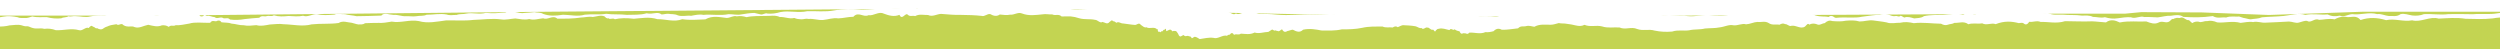 <svg width="1920" height="38" viewBox="0 0 1920 38" fill="none" xmlns="http://www.w3.org/2000/svg">
<path d="M0 12H120.5L422 9L667.5 7L758 6L1098.5 13L1580 10.5H1618H1632L1644.5 9.323L1691 9.54L1742.5 11.5L1815 9H1920V38H0V12Z" fill="#C3D452"/>
<g filter="url(#filter0_d_321_637)">
<path d="M1954.96 7.287C1948.91 7.322 1942.79 7.202 1936.63 7.155C1930.47 6.644 1924.26 5.045 1918.02 6.217C1911.79 7.328 1905.52 6.356 1899.25 6.922C1892.96 6.692 1886.68 6.847 1880.4 6.838C1874.12 7.678 1867.84 6.474 1861.58 6.865C1858.59 8.025 1855.61 8.216 1852.62 7.887C1849.63 7.439 1846.65 6.158 1843.66 6.853C1840.67 9.077 1837.69 8.09 1834.7 8.305C1831.7 8.052 1828.73 6.375 1825.73 6.841C1819.32 5.048 1812.84 7.735 1806.44 6.862C1803.25 7.039 1800.07 9.411 1796.93 8.016C1793.8 8.682 1790.68 8.684 1787.65 7.092C1781.81 7.597 1776.14 6.273 1770.54 7.447C1764.94 5.654 1759.43 7.726 1753.9 8.24C1748.37 8.817 1742.82 8.76 1737.16 9.291C1734.32 10.505 1731.47 10.284 1728.57 10.836C1727.12 10.851 1725.66 10.212 1724.19 9.964C1722.72 9.877 1721.23 9.088 1719.74 8.715C1716.31 8.933 1713 8.159 1709.66 9.445C1706.33 8.975 1702.96 10.498 1699.43 8.344C1691.18 9.555 1684.24 9.402 1676.89 8.971C1673.77 6.901 1670.55 7.671 1667.25 8.102C1663.95 7.891 1660.58 8.961 1657.17 9.348C1653.76 9.282 1650.31 8.897 1646.86 9.086C1643.42 7.908 1639.96 10.744 1636.52 9.255C1633.1 9.052 1629.7 9.536 1626.36 10.045C1623.03 10.574 1619.75 10.188 1616.58 9.199C1613.41 10.018 1610.34 8.942 1607.39 8.972C1604.45 7.546 1601.64 7.992 1599.01 7.989C1593.72 7.253 1588.97 7.75 1584.6 7.274C1580.24 7.149 1576.26 7.881 1572.57 5.861C1568.88 6.555 1565.46 5.329 1562.2 4.244C1560.57 5.312 1558.99 4.889 1557.41 3.42C1555.84 2.523 1554.3 2.455 1552.76 3.398C1551.51 2.512 1550.25 1.513 1549 1.112C1547.75 0.715 1546.49 0.915 1545.24 2.43C1544 1.808 1542.73 2.047 1541.48 2.544C1540.24 2.929 1538.97 3.476 1537.72 4.014C1532.72 3.446 1527.71 4.548 1522.7 5.419C1520.19 5.739 1517.69 7.468 1515.18 6.779C1512.67 6.301 1510.17 5.954 1507.66 7.257C1502.65 6.038 1497.64 6.982 1492.63 7.439C1487.62 7.6 1482.61 7.259 1477.61 8.404C1475.1 10.11 1472.6 9.767 1470.09 10.143C1467.58 9.441 1465.08 8.502 1462.57 9.459C1461.8 9.312 1460.79 8.24 1459.58 8.075C1458.36 9.474 1456.93 7.785 1455.31 8.395C1453.69 8.709 1451.88 7.722 1449.89 7.101C1447.91 6.551 1445.75 6.435 1443.44 7.529C1440.39 7.173 1435.77 8.213 1430.04 8.843C1424.31 10.194 1417.46 8.87 1409.96 9.716C1409.5 9.513 1408.8 9.521 1407.86 8.635C1406.93 8.27 1405.77 7.771 1404.4 9.031C1401.68 8.362 1398.16 9.142 1394.04 7.764C1391.98 6.967 1389.77 5.424 1387.46 6.259C1385.14 6.316 1382.7 5.975 1380.16 5.853C1375.1 6.417 1369.67 7.338 1364.08 6.686C1358.5 6.39 1352.77 7.113 1347.1 6.521C1341.43 6.303 1335.83 6.724 1330.52 6.857C1324.3 8.428 1318.41 8.261 1312.37 7.502C1306.33 7.212 1300.14 9.62 1293.36 7.885C1288.23 8.377 1283.53 7.134 1279.13 7.676C1274.74 8.102 1270.64 5.73 1266.69 7.068C1262.74 7.822 1258.93 5.652 1255.13 5.912C1251.33 5.487 1247.53 6.597 1243.58 5.565C1239.63 5.612 1235.54 5.893 1231.16 5.999C1226.77 6.259 1222.1 4.989 1216.98 4.848C1211.41 3.778 1206.63 3.652 1202.29 5.051C1200.13 4.349 1198.08 4.8 1196.09 4.432C1194.11 4.206 1192.21 4.259 1190.34 5.95C1186.59 5.278 1182.98 6.626 1179.17 6.862C1175.36 7.576 1171.35 8.978 1166.82 7.612C1162.17 5.984 1157.02 8.312 1151.6 8.079C1148.89 10.17 1146.11 8.135 1143.3 8.551C1140.49 7.994 1137.63 8.969 1134.77 8.183C1129.06 8.12 1123.3 7.137 1117.75 7.976C1114.98 8.048 1112.25 8.165 1109.61 7.477C1106.97 7.164 1104.4 6.1 1101.94 7.511C1097.03 6.662 1092.46 6.713 1088.15 7.337C1083.84 6.306 1079.8 6.644 1075.94 6.064C1072.07 7.821 1068.39 4.459 1064.83 4.834C1061.26 4.074 1057.8 4.681 1054.37 4.292C1051.5 3.844 1048.34 3.595 1044.92 5.155C1043.22 3.088 1041.45 3.324 1039.63 4.37C1037.8 3.832 1035.93 6.094 1033.99 5.978C1030.13 8.151 1026.05 7.096 1021.83 6.677C1017.59 7.233 1013.19 7.35 1008.67 7.17C999.628 6.832 990.102 8.177 980.408 7.208C975.231 6.602 970.726 6.772 966.607 6.616C962.487 4.696 958.763 6.28 955.135 5.81C953.166 5.879 951.184 7.597 949.213 6.345C947.244 7.932 945.262 5.711 943.291 5.144C939.34 3.39 935.389 4.529 931.447 3.996C927.496 4.821 923.545 2.077 919.605 3.138C915.652 0.739 911.701 4.017 907.761 2.182C903.808 -0.274 899.857 1.961 895.917 1.274C891.964 2.281 888.013 1.886 884.073 0.366C879.005 0.434 873.935 2.628 868.867 1.373C863.797 1.979 858.727 1.681 853.659 1.764C848.59 2.437 843.521 3.238 838.452 2.364C833.383 3.354 828.314 4.193 823.245 3.163C817.744 1.241 812.243 1.914 806.741 1.776C803.99 3.067 801.239 0.922 798.487 0.76C795.738 0.67 792.987 -0.194 790.236 0.389C783.052 -0.292 775.87 0.07 768.675 0.47C761.48 0.15 754.297 0.461 747.113 1.349C739.93 1.169 732.758 1.476 725.588 1.39C718.428 -0.429 711.269 1.263 704.146 2.347C697.011 0.138 689.9 3.569 682.826 1.907C679.282 2.284 675.75 2.628 672.219 2.893C668.687 3.16 665.169 3.351 661.661 3.416C654.633 2.762 647.642 2.696 640.688 3.994C633.733 5.303 626.826 4.379 619.955 4.6C613.084 6.153 606.262 3.951 599.499 5.242C596.111 6.235 592.748 6.745 589.385 6.411C587.703 5.705 586.033 7.386 584.364 7.096C582.695 6.585 581.026 6.464 579.366 5.927C576.039 5.978 572.724 6.521 569.434 7.05C566.13 7.768 562.851 6.826 559.583 6.874C553.048 8.197 546.587 6.804 540.196 7.43C537.242 6.79 534.07 7.523 530.79 8.138C527.511 7.686 524.125 8.9 520.713 7.836C517.842 6.477 515.536 7.068 513.517 6.608C511.5 6.456 509.794 7.092 508.124 7.101C504.785 4.513 501.626 7.331 496.592 6.199C491.644 7.665 486.575 7.185 481.397 7.412C476.22 6.749 470.935 7.328 465.554 6.59C460.173 7.468 454.708 6.671 449.181 7.263C443.645 8.912 438.035 7.37 432.376 7.328C426.408 8.282 421.723 8.359 417.219 6.703C414.96 5.314 412.749 5.95 410.42 5.329C408.101 5.646 405.675 5.747 403.009 5.914C397.963 6.94 392.965 3.043 387.992 5.652C383.02 6.037 378.06 6.449 373.099 5.879C368.137 7.307 363.176 5.5 358.18 6.432C355.681 7.098 353.183 6.485 350.66 7.477C348.15 7.35 345.615 8.109 343.082 7.149C337.999 6.181 332.87 7.352 327.657 7.32C325.051 8.538 322.42 7.887 319.766 8.452C317.111 8.835 314.444 8.341 311.742 8.413C308.728 8.709 305.615 7.158 302.445 7.457C300.859 7.197 299.273 7.2 297.664 6.739C296.067 6.417 294.457 6.312 292.846 7.965C286.409 8.243 279.957 8.354 273.844 8.431C270.781 7.714 267.815 7.707 264.955 6.895C262.11 7.096 259.394 5.971 256.836 7.229C251.742 7.624 247.334 7.866 243.982 6.898C240.246 6.354 236.499 9.51 232.763 8.096C229.028 8.915 225.281 8.409 221.545 8.27C217.809 8.665 214.061 8.889 210.325 7.756C208.451 8.966 206.589 7.728 204.716 8.407C202.842 8.939 200.98 7.564 199.106 9.641C195.371 9.967 191.622 10.132 187.886 10.657C184.151 11.377 180.404 11.447 176.668 11.01C174.697 8.852 172.715 11.045 170.746 9.559C168.775 8.963 166.793 10.765 164.824 9.145C162.853 9.088 160.871 7.678 158.902 8.293C157.916 7.684 156.933 6.889 155.935 8.401C154.949 8.595 153.965 9.179 152.969 7.284C151.839 6.067 150.602 6.557 148.968 6.477C147.334 5.648 145.317 6.423 142.626 6.392C139.78 8.203 136.74 6.73 133.713 6.898C130.674 7.2 127.647 5.311 124.824 6.563C121.125 8.735 117.413 7.307 113.714 6.662C110.013 7.534 106.302 6.731 102.602 6.862C98.902 8.192 95.192 6.877 91.491 6.754C87.792 5.813 84.08 7.039 80.38 7.855C76.68 7.672 72.97 7.809 69.269 8.65C65.569 9.653 61.857 8.441 58.158 8.413C56.309 8.094 54.459 9.04 52.597 8.466C50.747 9.627 48.898 9.012 47.035 10.071C43.335 10.422 39.624 10.152 35.924 9.149C32.225 9.052 28.513 9.555 24.812 8.64C22.963 9.166 21.113 9.997 19.251 9.851C17.402 9.648 15.552 10.215 13.69 9.253C9.991 8.509 6.279 8.073 2.58 8.787C-1.121 9.611 -4.833 9.602 -8.532 10.446C-15.943 11.342 -23.355 11.162 -30.766 11.335C-38.177 11.509 -45.589 11.602 -53 11.739C-47.078 11.688 -34.117 14.141 -28.195 14.399C-22.273 14.276 -16.351 16.766 -10.429 15.807C-4.509 16.219 1.413 17.037 7.335 15.49C10.291 15.399 13.257 14.655 16.224 15.349C17.703 15.779 19.192 16.356 20.67 16.197C22.146 16 23.636 17.23 25.114 17.485C28.068 18.433 31.036 17.283 34.002 18.158C36.956 17.746 39.925 18.071 42.891 19.198C48.813 19.479 54.735 17.452 60.657 19.165C63.324 20.082 65.81 16.365 68.116 17.522C69.269 16.137 70.374 15.086 71.432 16.592C72.488 16.243 73.497 18.457 74.459 17.575C76.38 18.75 78.098 18.968 79.623 17.668C81.137 16.551 82.459 16.463 83.563 15.846C85.582 15.027 87.54 15.057 89.424 14.598C91.298 16.234 93.101 13.09 94.783 15.306C98.145 17.41 101.066 15.496 103.298 16.792C106.806 18.065 110.313 15.699 113.821 15.038C117.329 15.8 120.836 16.978 124.344 15.45C126.097 15.28 127.851 15.474 129.605 16.646C131.359 14.847 133.112 16.452 134.866 15.376C138.374 15.564 141.881 14.661 145.389 14.109C149.882 12.737 155.118 13.627 161.377 13.532C162.986 11.228 164.5 12.441 165.954 12.363C167.395 11.665 168.775 11.231 170.121 13.114C172.8 13.515 175.334 13.152 177.941 14.147C180.86 14.3 183.922 15.517 187.093 15.382C190.266 16.105 193.545 15.568 196.907 15.316C200.271 16.293 203.718 15.448 207.215 14.822C210.709 14.712 214.265 14.037 217.833 14.611C224.979 14.762 232.222 16.619 239.333 14.716C246.445 13.932 253.424 14.614 260.031 13.672C263.393 11.595 266.757 13.266 270.145 13.502C271.838 13.837 273.531 14.604 275.226 14.773C276.919 14.65 278.625 15.118 280.318 13.821C283.718 13.699 287.129 13.566 290.553 13.583C293.976 13.792 297.412 13.17 300.846 12.594C304.283 13.225 307.742 12.785 311.189 12.355C314.648 11.925 318.119 11.506 321.591 12.185C328.546 14.181 335.526 12.579 342.539 11.676C349.555 11.518 356.606 12.143 363.681 11.276C370.756 11.096 377.856 9.923 384.991 10.917C388.557 11.422 392.125 10.422 395.705 10.183C399.284 10.57 402.864 11.524 406.443 10.601C410.035 11.745 413.627 10.368 417.219 10.045C420.81 11.593 424.413 7.271 428.029 10.323C434.071 10.358 440.113 10.424 446.167 9.468C449.194 9.411 452.21 8.485 455.236 9.047C458.263 8.73 461.279 7.299 464.305 8.614C464.93 9.219 465.95 10.532 467.295 10.014C468.641 11.386 470.324 9.441 472.268 10.769C476.173 9.832 481.156 9.739 486.756 10.407C492.352 10.018 498.574 8.701 504.929 10.729C511.283 10.642 517.794 13.179 523.955 10.747C530.13 11.673 536.016 11.019 541.673 10.887C547.331 7.675 552.774 9.276 558.034 9.773C560.665 9.88 563.246 7.699 565.794 8.551C568.341 8.12 570.851 8.398 573.325 9.181C578.275 8.1 583.102 8.411 587.859 8.225C591.547 8.407 595.235 7.308 598.922 9.082C602.61 8.807 606.298 10.807 609.985 9.785C611.823 10.609 613.673 10.771 615.511 10.836C617.349 10.845 619.199 10.033 621.036 10.568C624.723 10.15 628.411 11.665 632.099 11.348C635.978 11.001 639.859 9.465 643.739 10.119C647.618 9.999 651.499 8.894 655.378 8.891C659.258 4.462 663.137 9.674 667.018 7.663C670.898 8.362 674.777 4.555 678.658 6.435C682.681 7.971 686.717 9.092 690.741 7.403C692.76 11.595 694.766 6.39 696.784 6.961C698.801 9.259 700.807 7.634 702.825 8.371C706.141 6.521 709.444 7.633 712.76 7.519C716.074 9.166 719.378 6.841 722.694 6.667C727.918 7.056 733.143 7.606 738.369 7.441C743.594 7.481 748.818 7.645 754.045 8.216C756.062 8.957 758.224 6.366 760.53 6.835C762.837 8.108 765.287 8.933 767.858 7.146C770.429 7.377 773.13 7.884 775.942 7.238C778.752 7.642 781.671 5.144 784.698 6.282C790.26 8.458 795.593 7.489 800.686 7.014C803.233 6.557 805.731 7.221 808.169 7.084C810.608 8.284 812.998 6.426 815.329 8.646C817.659 8.697 819.941 8.496 822.175 8.587C824.41 8.798 826.596 9.253 828.721 9.98C832.987 11.246 837.071 10.335 840.974 11.236C842.921 11.16 844.831 14.141 846.693 12.841C848.554 13.188 850.379 15.11 852.17 12.818C853.057 12.369 853.948 10.762 854.812 12.342C855.689 12.196 856.542 12.785 857.395 13.505C859.099 12.265 860.77 14.091 862.404 14.007C865.672 14.336 868.782 15.005 871.773 15.143C873.274 15.086 874.728 12.995 876.169 15.108C877.599 16.018 879.003 17.581 880.385 16.919C883.136 18.471 885.779 16.285 888.326 18.209C888.637 19.7 888.962 16.443 889.274 19.805C889.586 20.25 889.899 20.994 890.21 20.173C890.836 20.854 891.46 21.113 892.073 19.837C892.686 20.925 893.298 18.909 893.898 18.881C894.198 19.482 894.5 18.496 894.8 18.057C895.1 18.627 895.4 17.291 895.687 19.915C897.273 19.655 898.812 17.366 900.336 20.08C901.094 19.695 901.85 19.685 902.583 19.805C903.329 19.607 904.062 20.71 904.794 21.941C906.259 25.952 907.689 22.88 909.094 22.963C910.511 24.831 911.905 22.697 913.274 23.977C913.959 23.516 914.644 24.272 915.328 25.36C916.013 25.334 916.685 24.469 917.358 24.269C918.703 24.117 920.048 25.3 921.37 26.008C924.89 25.503 928.398 24.588 931.916 25.07C935.435 26.254 938.943 22.476 942.463 23.503C943.339 21.971 944.217 23.52 945.093 21.863C945.971 21.078 946.847 21.19 947.724 22.78C949.478 21.675 951.243 23.211 952.997 21.84C956.517 22.04 960.025 22.787 963.543 20.997C967.064 22.082 970.571 20.585 974.09 20.492C974.968 19.981 975.844 19.357 976.721 18.824C977.598 18.272 978.475 20.182 979.351 19.279C980.229 19.73 981.105 19.653 981.981 20.01C982.859 19.906 983.735 18.797 984.613 18.492C986.019 21.053 987.399 20.659 988.781 19.816C990.161 19.625 991.532 18.879 992.877 18.797C995.579 20.232 998.234 21.382 1000.79 18.803C1005.91 17.71 1010.67 18.577 1014.85 19.418C1020.06 19.448 1025.27 19.766 1030.49 18.543C1035.7 18.562 1040.91 18.471 1046.13 17.378C1051.34 16.165 1056.55 16.413 1061.76 16.357C1064.37 17.593 1066.98 16.7 1069.59 17.122C1070.88 16.263 1072.19 15.881 1073.49 16.87C1074.79 16.324 1076.09 15.582 1077.39 15.338C1080.67 15.486 1083.88 15.602 1087.01 16.165C1088.58 16.458 1090.13 18.008 1091.66 17.494C1093.19 19.389 1094.7 16.566 1096.19 17.184C1097.68 16.855 1099.16 19.703 1100.61 18.714C1101.34 19.216 1102.06 21.245 1102.77 19.336C1103.49 18.556 1104.2 18.038 1104.91 18.137C1107.75 17.255 1110.5 18.619 1113.18 19.105C1114.51 16.948 1115.83 19.966 1117.13 18.501C1118.42 19.5 1119.71 19.871 1120.97 20.091C1122.23 23.352 1123.47 20.994 1124.7 21.594C1125.92 21.313 1127.11 22.957 1128.3 21.095C1132.47 20.712 1136.65 22.533 1140.82 20.666C1142.91 20.913 1144.98 20.524 1147.07 19.948C1149.16 17.773 1151.24 17.677 1153.33 18.83C1157.5 19.057 1161.68 18.125 1165.85 17.758C1167.94 15.526 1170.02 16.634 1172.11 16.057C1174.2 15.433 1176.28 16.278 1178.36 16.568C1182.53 14.255 1186.71 15.059 1190.88 14.997C1192.97 15.05 1195.05 14.204 1197.14 13.718C1199.23 14.202 1201.31 13.849 1203.4 14.306C1205.64 14.509 1207.89 15.012 1210.14 15.525C1212.38 16.035 1214.63 16.27 1216.88 15.074C1221.37 16.998 1225.86 15.121 1230.35 16.285C1234.85 17.799 1239.34 16.756 1243.83 17.115C1248.32 19.162 1252.81 16.255 1257.31 18.26C1261.8 19.939 1266.29 18.098 1270.78 19.502C1275.28 20.465 1279.77 20.623 1284.26 20.235C1288.71 18.752 1293.03 19.903 1297.22 19.279C1301.41 18.277 1305.46 18.917 1309.39 17.898C1313.32 17.53 1317.1 17.775 1320.75 17.016C1324.41 16.633 1327.91 14.625 1331.29 15.424C1334.65 15.828 1337.88 13.723 1340.97 14.671C1344.06 14.518 1346.99 12.917 1349.77 12.833C1352.59 13.245 1355.41 11.951 1358.22 13.619C1361.03 15.653 1363.85 14.443 1366.66 14.989C1368.07 14.181 1369.47 13.634 1370.89 14.547C1372.3 14.292 1373.7 15.998 1375.12 15.98C1377.93 15.029 1380.75 17.065 1383.56 17.145C1384.55 17.037 1385.55 17.133 1386.53 16.108C1387.52 15.16 1388.51 13.469 1389.5 14.91C1391.48 13.881 1393.45 13.932 1395.43 14.661C1397.41 15.815 1399.38 13.864 1401.37 13.775C1403.35 11.895 1405.32 11.434 1407.3 12.181C1410.76 12.435 1414.22 12.65 1417.69 11.891C1421.15 11.673 1424.62 11.426 1428.09 12.498C1431.56 12.549 1435.03 11.285 1438.51 11.691C1441.98 12.225 1445.46 12.475 1448.93 13.212C1452.42 14.536 1455.89 13.338 1459.37 13.479C1462.86 12.597 1466.34 13.012 1469.82 13.801C1476.79 12.991 1483.75 14.136 1490.72 14.217C1492.42 15.185 1494.12 15.612 1495.85 15.018C1497.58 14.327 1499.32 14.581 1501.08 13.544C1504.59 13.792 1508.14 11.963 1511.69 14.623C1515.25 13.466 1518.81 14.566 1522.31 13.915C1525.82 15.803 1529.29 13.251 1532.68 14.545C1539.47 11.885 1544.99 12.367 1550.37 13.759C1551.72 13.789 1553.05 12.985 1554.41 14.151C1555.75 15.283 1557.11 14.812 1558.49 12.714C1561.26 13.236 1564.13 11.536 1567.25 12.86C1572.99 12.597 1579.32 14.386 1585.98 12.259C1592.63 12.277 1599.62 12.684 1606.71 12.384C1610.25 12.481 1613.82 13.033 1617.38 13.215C1620.93 10.544 1624.49 11.572 1627.99 13.26C1635.02 11.807 1641.89 12.836 1648.38 12.481C1651.62 13.739 1654.77 14.853 1657.78 13.325C1660.8 11.538 1663.68 14.456 1666.42 12.217C1667.11 11.631 1667.78 10.737 1668.44 10.499C1669.1 11.115 1669.75 9.967 1670.4 10.096C1671.68 9.423 1672.92 9.853 1674.11 9.851C1676.49 8.221 1678.68 11.676 1680.65 11.473C1681.32 11.187 1682.35 12.872 1683.68 13.723C1685.03 12.794 1686.68 12.382 1688.59 12.644C1690.52 13.672 1692.69 11.94 1695.08 12.221C1697.47 11.659 1700.07 11.99 1702.82 13.198C1708.32 13.792 1714.46 11.811 1720.79 13.581C1723.96 13.26 1727.18 12.403 1730.4 12.961C1733.62 12.13 1736.83 13.691 1739.99 13.403C1746.32 13.185 1752.43 12.821 1757.9 12.543C1760.64 12.6 1763.21 14.07 1765.58 13.312C1767.95 12.777 1770.1 11.625 1771.99 12.098C1774.85 13.998 1777.69 9.542 1781 11.249C1784.33 11.238 1788.15 9.961 1793.01 10.857C1796.63 8.814 1800 8.464 1803.27 9.166C1806.54 9.265 1809.71 7.606 1812.91 11.38C1819.37 9.172 1825.91 9.447 1832.52 11.491C1839.13 9.991 1845.81 12.895 1852.54 11.607C1859.28 13.428 1866.07 8.276 1872.92 10.293C1879.75 9.988 1886.65 9.337 1893.57 10.421C1900.48 10.595 1907.45 10.876 1914.43 10.14C1921.41 8.751 1928.42 9.745 1935.45 9.095C1942.48 9.36 1949.52 8.377 1956.56 8.766C1963.6 8.563 1973 7.693 1973 7.693C1967.09 7.161 1961.1 7.657 1955.04 7.244L1954.96 7.287Z" fill="white"/>
</g>
<defs>
<filter id="filter0_d_321_637" x="-57" y="0.008" width="2034" height="34" filterUnits="userSpaceOnUse" color-interpolation-filters="sRGB">
<feFlood flood-opacity="0" result="BackgroundImageFix"/>
<feColorMatrix in="SourceAlpha" type="matrix" values="0 0 0 0 0 0 0 0 0 0 0 0 0 0 0 0 0 0 127 0" result="hardAlpha"/>
<feOffset dy="4"/>
<feGaussianBlur stdDeviation="2"/>
<feComposite in2="hardAlpha" operator="out"/>
<feColorMatrix type="matrix" values="0 0 0 0 0 0 0 0 0 0 0 0 0 0 0 0 0 0 0.25 0"/>
<feBlend mode="normal" in2="BackgroundImageFix" result="effect1_dropShadow_321_637"/>
<feBlend mode="normal" in="SourceGraphic" in2="effect1_dropShadow_321_637" result="shape"/>
</filter>
</defs>
</svg>
